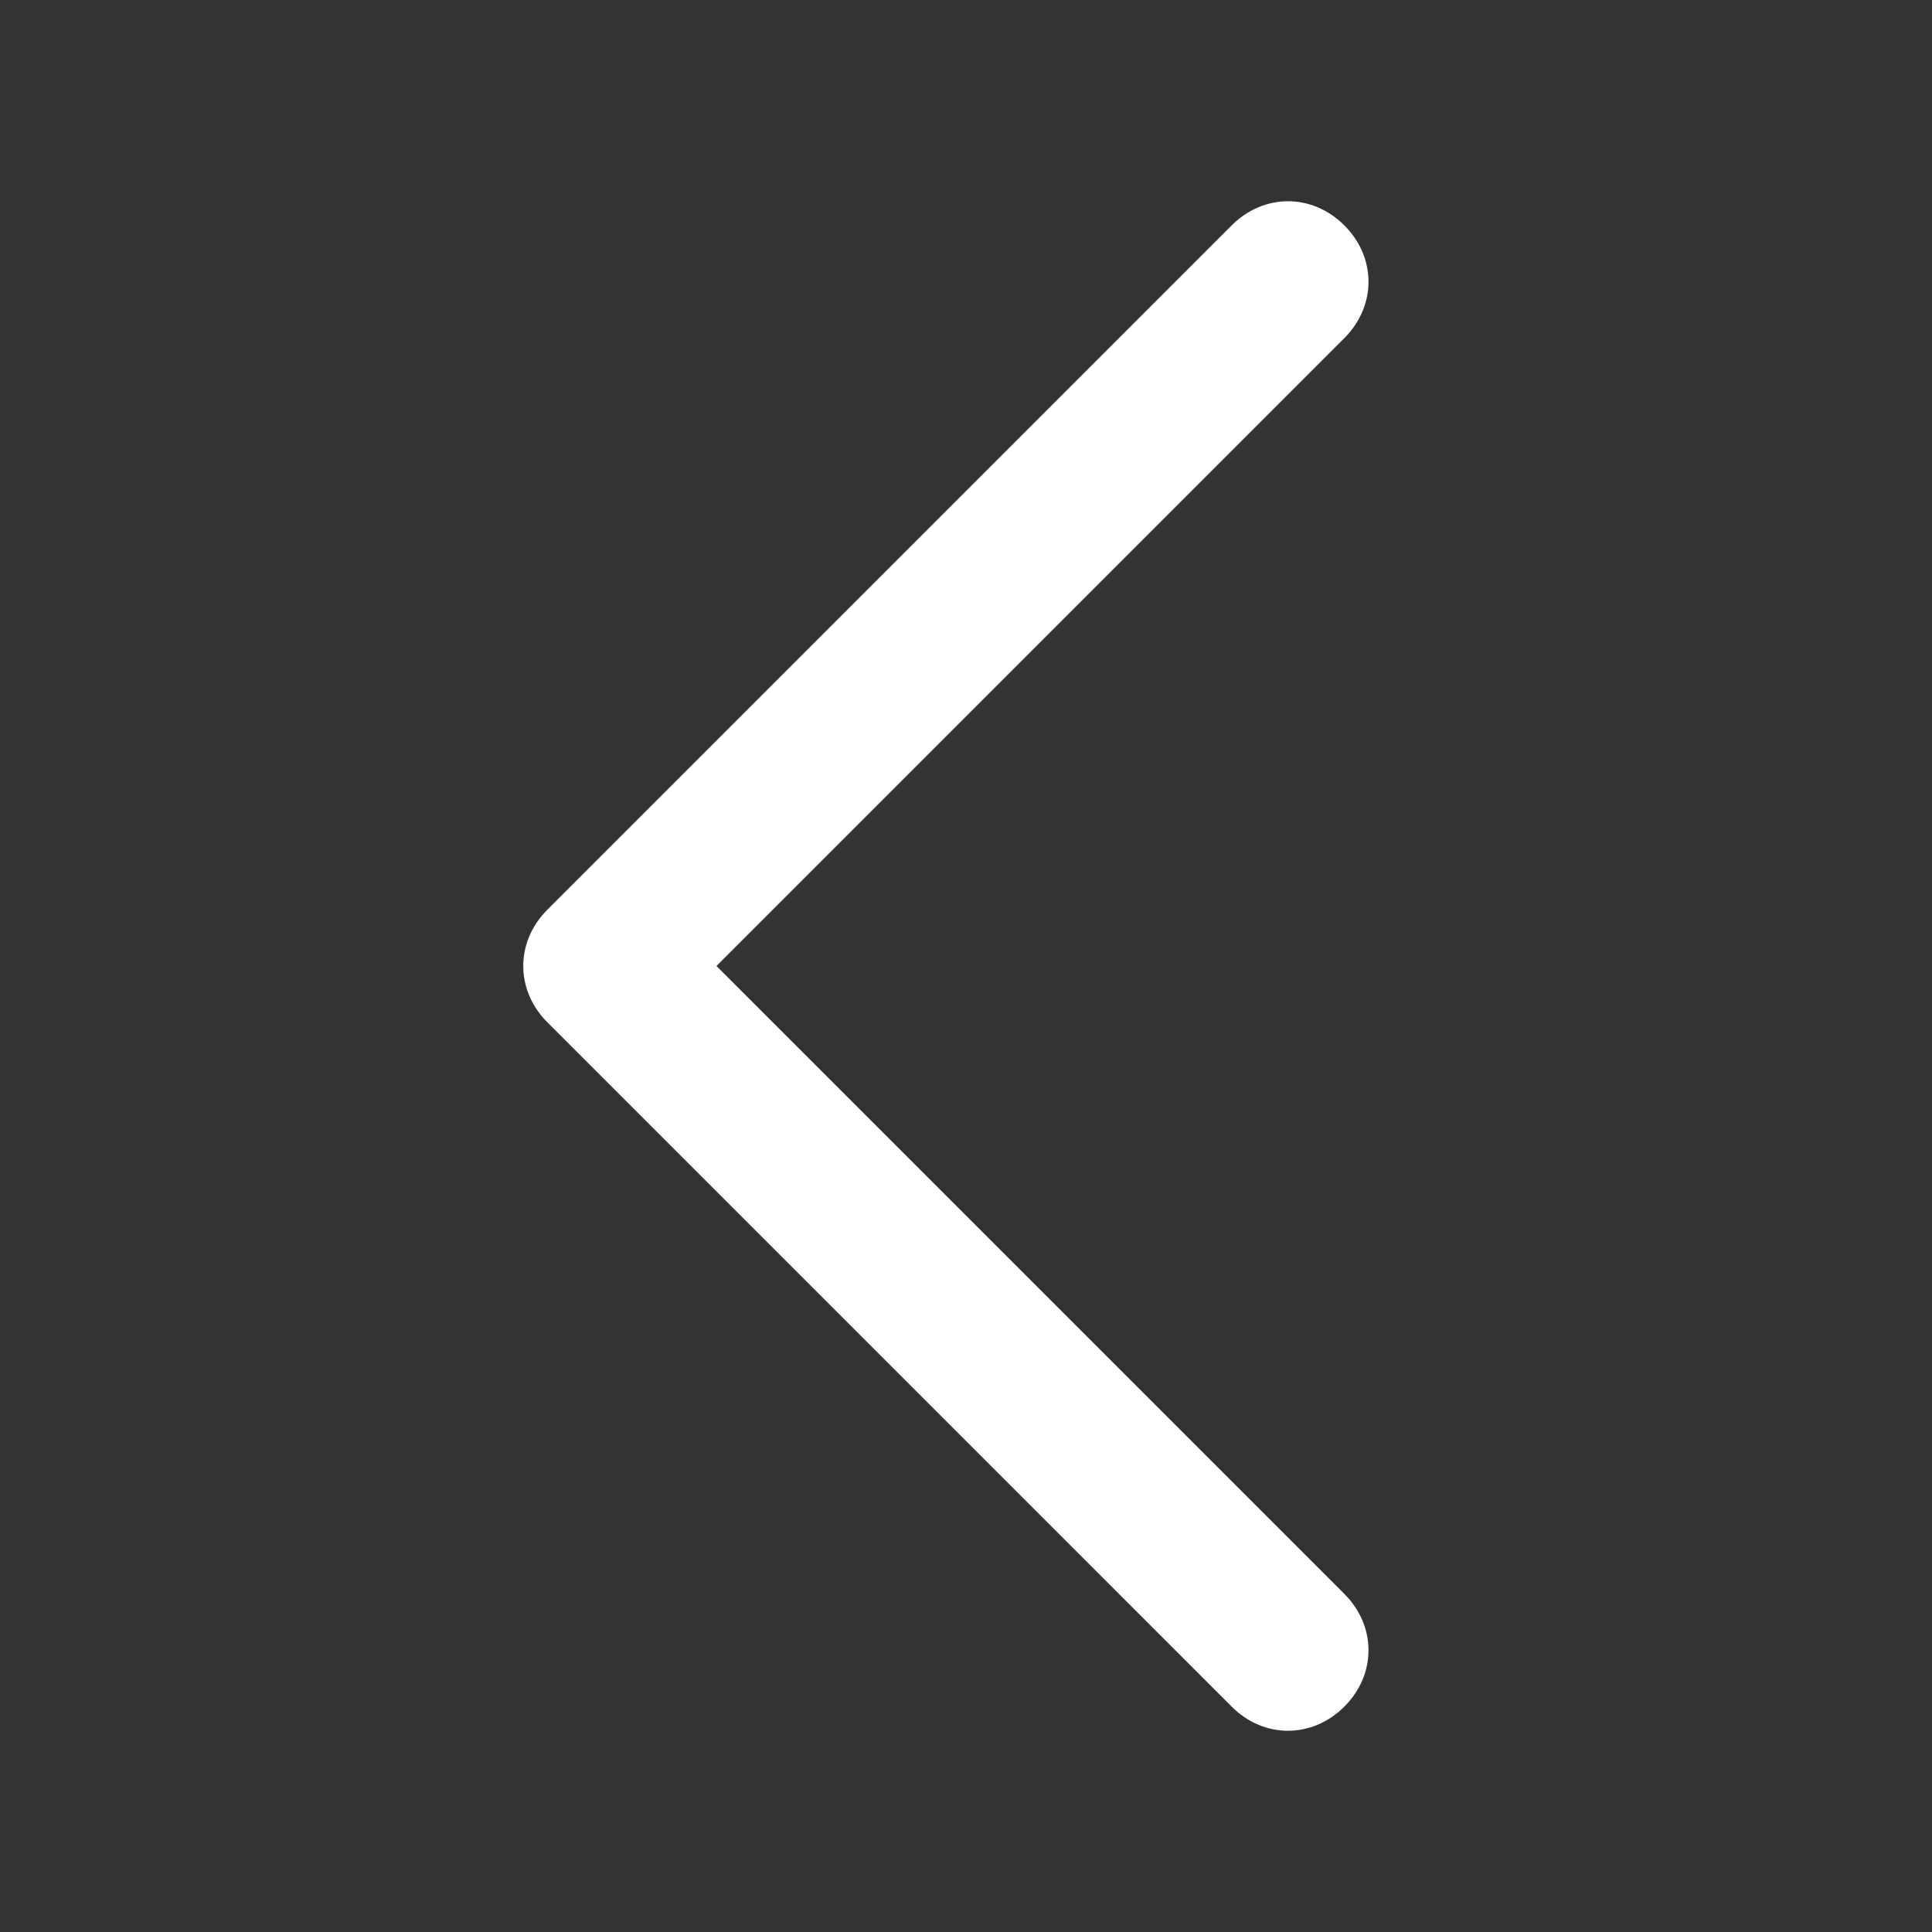 <svg viewBox="0 0 1024 1024" xmlns="http://www.w3.org/2000/svg" width="15" height="15">
    <rect x="0" y="0" width="1024" height="1024" fill="#333333" stroke="none"/>
    <path d="M904.533 311.467c-17.067-17.067-42.667-17.067-59.733 0L512 644.267 179.2 311.467c-17.067-17.067-42.667-17.067-59.733 0-17.067 17.067-17.067 42.667 0 59.733l362.667 362.667c8.533 8.533 19.2 12.8 29.867 12.8s21.333-4.267 29.867-12.8l362.667-362.667c17.067-17.067 17.067-42.667 0-59.733z"  fill="#ffffff" 
          transform="rotate(90, 512, 512)"/>
  </svg>
  